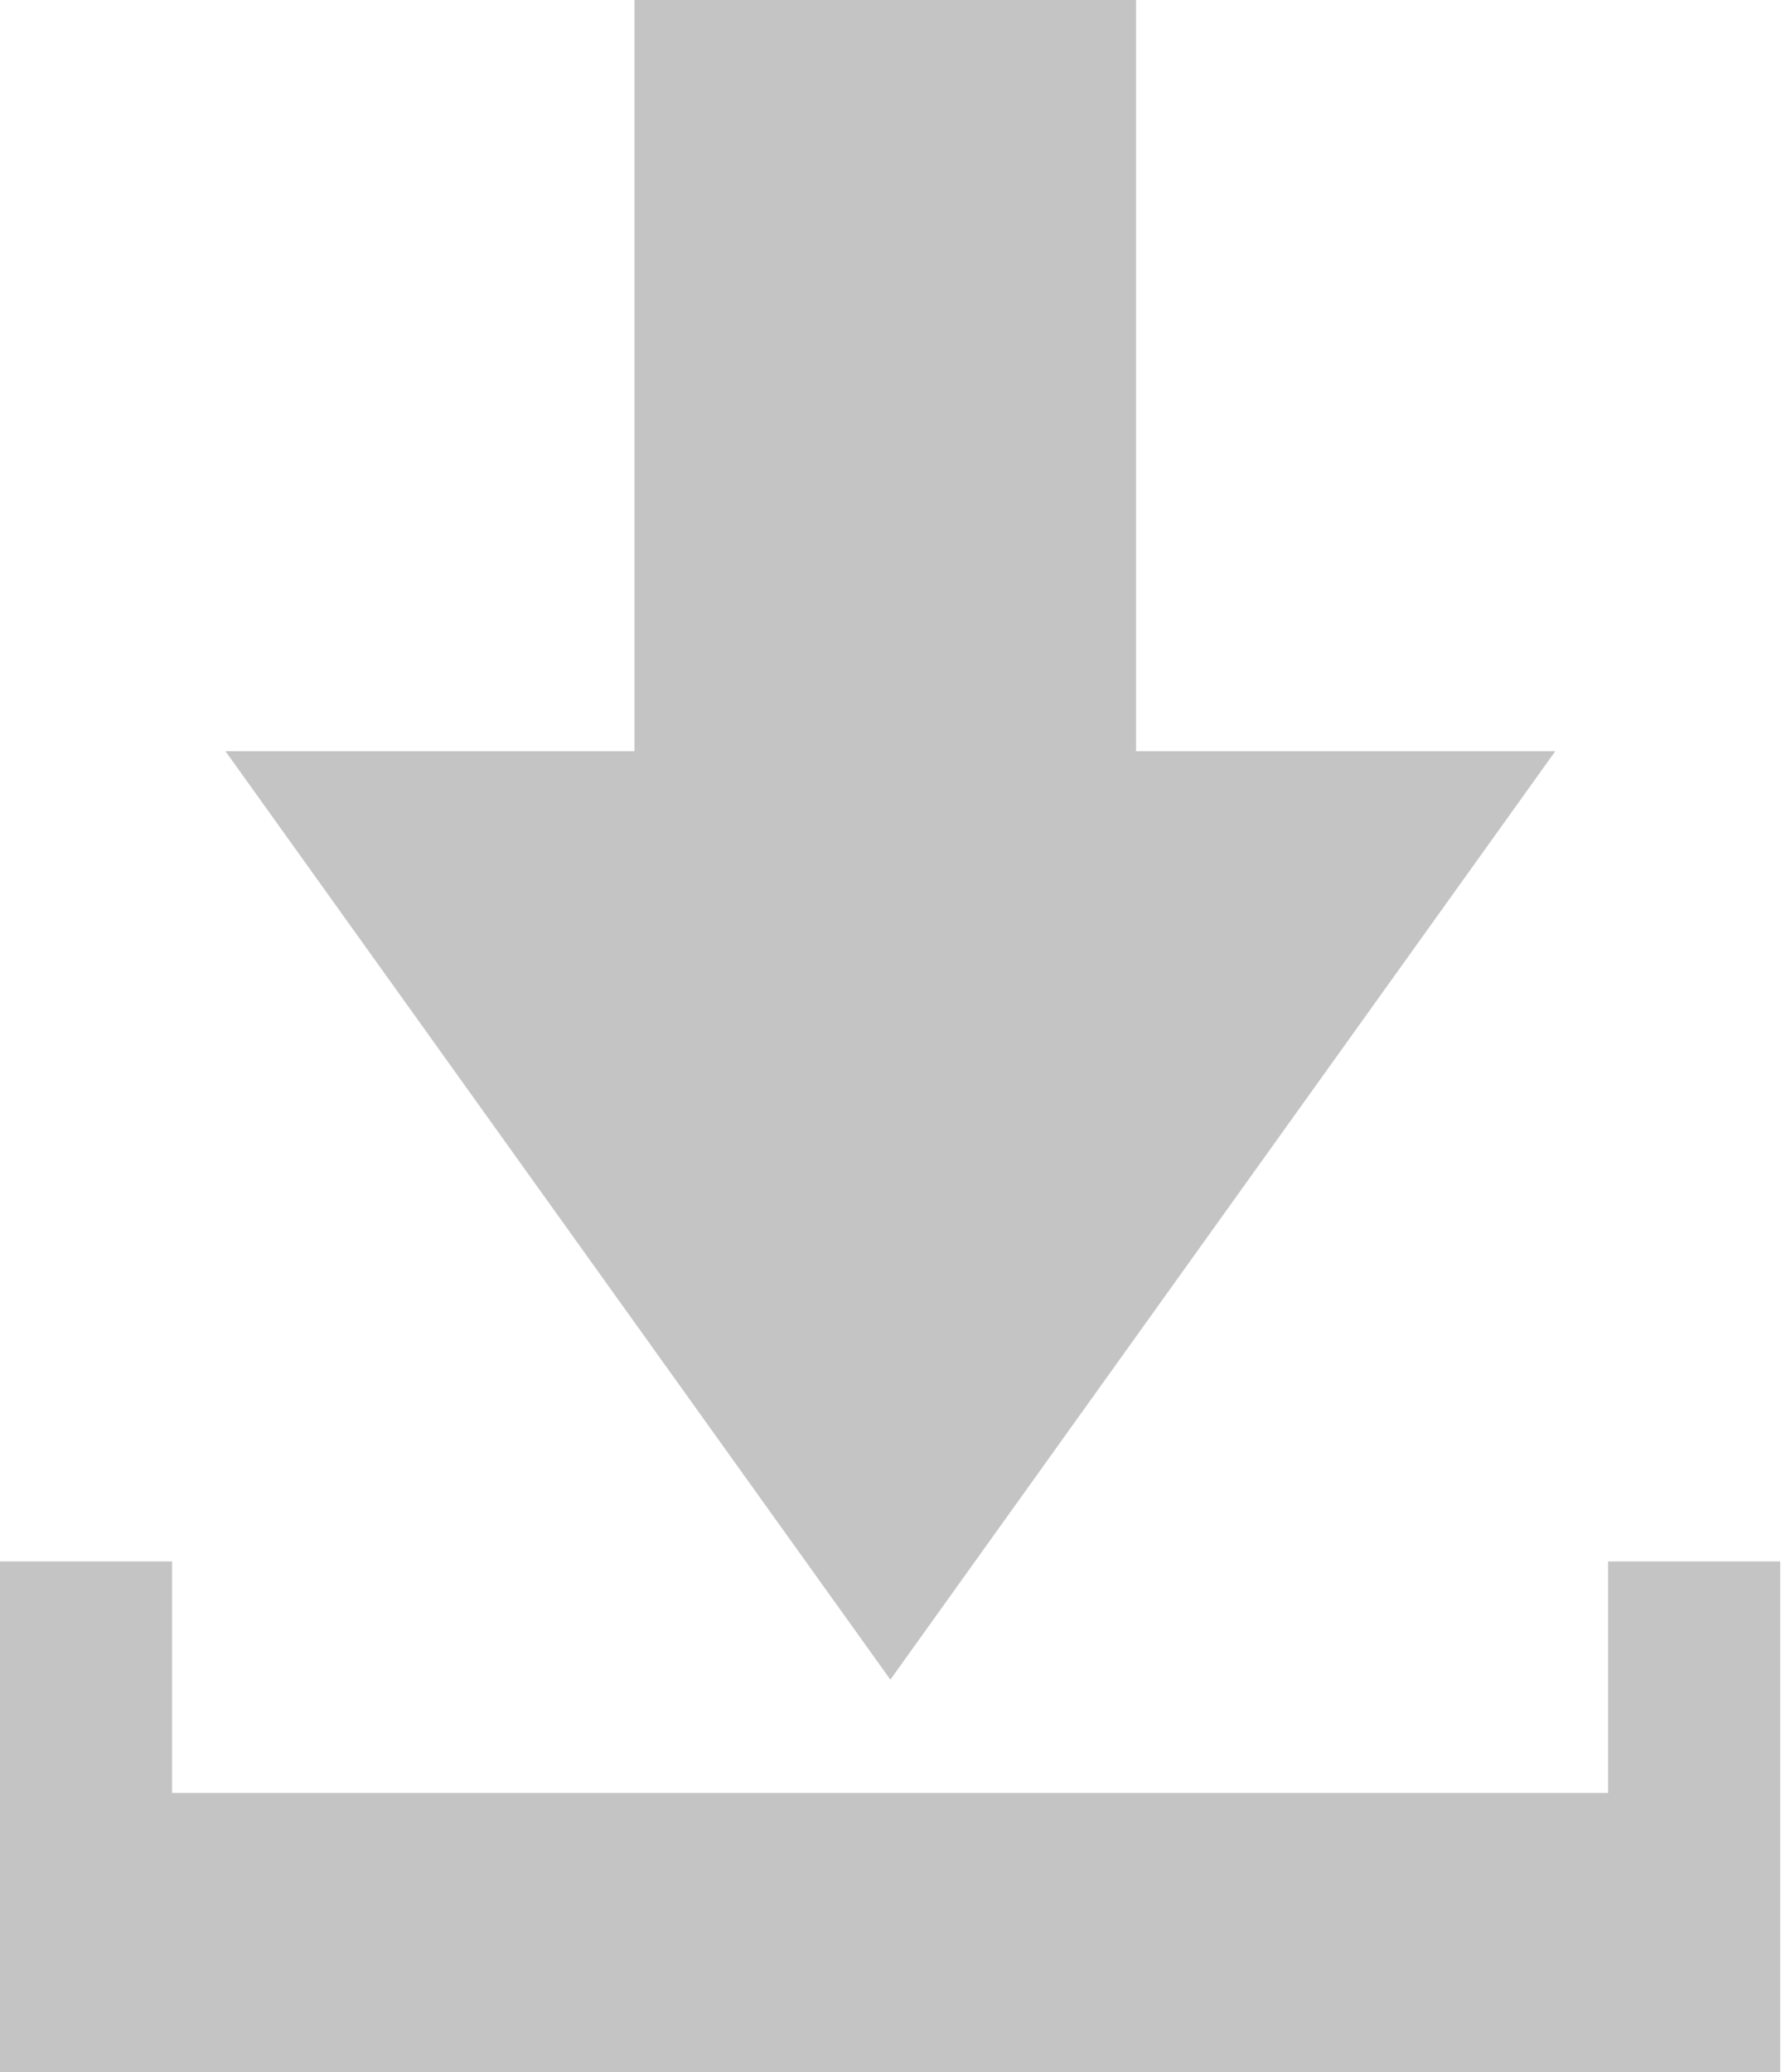 <svg width="258" height="300" viewBox="0 0 258 300" fill="none" xmlns="http://www.w3.org/2000/svg">
<path fill-rule="evenodd" clip-rule="evenodd" d="M0 226.074H24.928V259.599H0V226.074ZM0 259.599H232.951V226.074H257.88V259.599V300H0V259.599Z" fill="#C4C4C4"/>
<path fill-rule="evenodd" clip-rule="evenodd" d="M32.665 108.773L128.981 243.194L225.298 108.774L164.571 108.774L164.571 -2.05677e-05L91.91 -2.692e-05L91.91 108.774L32.665 108.773Z" fill="#C4C4C4"/>
</svg>
